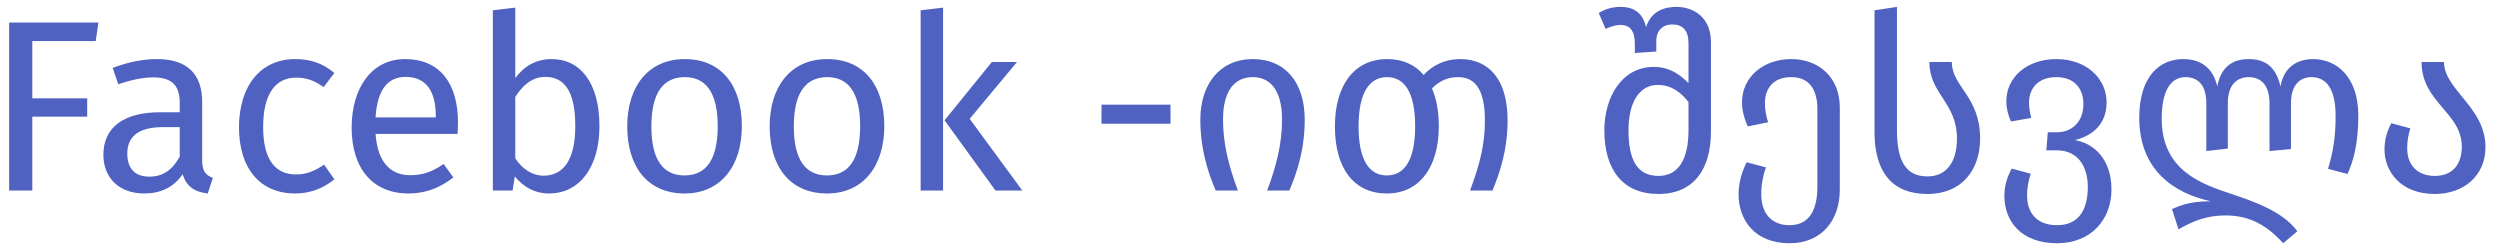 <svg width="164" height="16" viewBox="0 0 164 16" fill="none" xmlns="http://www.w3.org/2000/svg">
<path d="M0.6 12.5V1.476H6.456L6.28 2.692H2.12V6.452H5.72V7.652H2.12V12.5H0.6ZM13.262 10.532C13.262 11.268 13.534 11.508 13.966 11.668L13.63 12.692C12.783 12.596 12.239 12.26 11.982 11.428C11.39 12.308 10.495 12.692 9.47 12.692C7.79 12.692 6.782 11.652 6.782 10.148C6.782 8.34 8.143 7.364 10.495 7.364H11.79V6.74C11.79 5.524 11.198 5.076 10.03 5.076C9.406 5.076 8.623 5.236 7.758 5.524L7.391 4.452C8.431 4.068 9.358 3.876 10.303 3.876C12.335 3.876 13.262 4.916 13.262 6.676V10.532ZM9.806 11.588C10.671 11.588 11.31 11.156 11.79 10.276V8.34H10.687C9.134 8.34 8.351 8.916 8.351 10.068C8.351 11.06 8.847 11.588 9.806 11.588ZM19.358 3.876C20.35 3.876 21.15 4.132 21.934 4.788L21.23 5.716C20.654 5.3 20.126 5.092 19.422 5.092C18.094 5.092 17.262 6.132 17.262 8.324C17.262 10.532 18.094 11.444 19.422 11.444C20.126 11.444 20.622 11.22 21.262 10.804L21.934 11.764C21.182 12.372 20.334 12.692 19.358 12.692C17.086 12.692 15.678 11.076 15.678 8.356C15.678 5.668 17.07 3.876 19.358 3.876ZM30.044 8.036C30.044 8.324 30.028 8.596 30.012 8.788H24.636C24.78 10.74 25.692 11.492 26.908 11.492C27.74 11.492 28.364 11.268 29.1 10.756L29.74 11.636C28.908 12.292 27.964 12.692 26.796 12.692C24.444 12.692 23.068 11.044 23.068 8.372C23.068 5.748 24.396 3.876 26.572 3.876C28.844 3.876 30.044 5.46 30.044 8.036ZM28.588 7.7V7.604C28.588 5.956 27.932 5.044 26.604 5.044C25.484 5.044 24.748 5.828 24.636 7.7H28.588ZM36.187 3.876C38.091 3.876 39.323 5.46 39.323 8.276C39.323 10.916 38.059 12.692 36.011 12.692C35.083 12.692 34.347 12.276 33.771 11.572L33.627 12.5H32.331V0.676L33.803 0.5V5.124C34.379 4.34 35.163 3.876 36.187 3.876ZM35.659 11.524C36.891 11.524 37.739 10.58 37.739 8.276C37.739 5.876 36.955 5.044 35.771 5.044C34.843 5.044 34.235 5.684 33.803 6.356V10.388C34.235 11.06 34.907 11.524 35.659 11.524ZM44.922 3.876C47.322 3.876 48.666 5.604 48.666 8.276C48.666 10.884 47.29 12.692 44.906 12.692C42.506 12.692 41.146 10.964 41.146 8.292C41.146 5.684 42.522 3.876 44.922 3.876ZM44.922 5.06C43.514 5.06 42.73 6.084 42.73 8.292C42.73 10.484 43.498 11.508 44.906 11.508C46.314 11.508 47.082 10.484 47.082 8.276C47.082 6.084 46.314 5.06 44.922 5.06ZM54.266 3.876C56.666 3.876 58.01 5.604 58.01 8.276C58.01 10.884 56.634 12.692 54.25 12.692C51.85 12.692 50.49 10.964 50.49 8.292C50.49 5.684 51.866 3.876 54.266 3.876ZM54.266 5.06C52.858 5.06 52.074 6.084 52.074 8.292C52.074 10.484 52.842 11.508 54.25 11.508C55.658 11.508 56.426 10.484 56.426 8.276C56.426 6.084 55.658 5.06 54.266 5.06ZM61.866 0.5V12.5H60.394V0.676L61.866 0.5ZM66.714 4.068L63.61 7.796L67.066 12.5H65.306L61.962 7.892L65.066 4.068H66.714ZM72.257 8.116V6.868H76.785V8.116H72.257ZM78.742 7.844C78.742 5.524 80.022 3.876 82.182 3.876C84.342 3.876 85.59 5.444 85.59 7.844C85.59 9.812 85.078 11.332 84.582 12.5H83.126C83.734 10.884 84.102 9.412 84.102 7.844C84.102 5.924 83.334 5.06 82.182 5.06C81.014 5.06 80.23 5.924 80.23 7.844C80.23 9.412 80.598 10.884 81.206 12.5H79.75C79.254 11.332 78.742 9.812 78.742 7.844ZM95.778 3.876C97.682 3.876 98.898 5.22 98.898 7.892C98.898 9.844 98.386 11.332 97.906 12.5H96.434C97.106 10.708 97.41 9.428 97.41 7.908C97.41 5.732 96.674 5.06 95.65 5.06C95.01 5.06 94.45 5.284 93.938 5.796C94.226 6.468 94.386 7.3 94.386 8.276C94.386 10.964 93.122 12.692 90.978 12.692C88.818 12.692 87.57 11.044 87.57 8.292C87.57 5.604 88.834 3.876 90.994 3.876C92.018 3.876 92.818 4.244 93.394 4.916C94.018 4.244 94.834 3.876 95.778 3.876ZM90.978 11.508C92.146 11.508 92.834 10.484 92.834 8.276C92.834 6.084 92.146 5.06 90.994 5.06C89.826 5.06 89.122 6.084 89.122 8.292C89.122 10.484 89.81 11.508 90.978 11.508ZM109.981 0.452C111.053 0.452 112.237 1.108 112.237 2.74V8.644C112.237 11.108 111.101 12.724 108.797 12.724C106.429 12.724 105.245 11.108 105.245 8.548C105.245 6.388 106.381 4.388 108.493 4.388C109.485 4.388 110.205 4.868 110.765 5.46V2.836C110.765 1.988 110.381 1.604 109.709 1.604C109.133 1.604 108.653 1.94 108.653 2.692V3.38L107.245 3.476V2.852C107.245 2.036 106.925 1.636 106.317 1.636C106.045 1.636 105.757 1.7 105.325 1.892L104.877 0.852C105.277 0.612 105.709 0.452 106.317 0.452C106.957 0.452 107.725 0.66 107.981 1.78C108.333 0.66 109.277 0.452 109.981 0.452ZM108.797 11.54C110.157 11.54 110.765 10.372 110.765 8.548V6.692C110.237 6.02 109.613 5.572 108.749 5.572C107.565 5.572 106.829 6.676 106.829 8.548C106.829 10.548 107.437 11.54 108.797 11.54ZM117.507 3.876C119.331 3.876 120.691 5.092 120.691 7.044V12.436C120.691 14.468 119.491 15.956 117.395 15.956C115.059 15.956 114.051 14.372 114.051 12.756C114.051 11.956 114.291 11.22 114.579 10.644L115.843 10.98C115.667 11.492 115.539 12.052 115.539 12.756C115.539 13.956 116.179 14.772 117.395 14.772C118.739 14.772 119.219 13.7 119.219 12.26V7.14C119.219 5.972 118.755 5.06 117.507 5.06C116.243 5.06 115.779 5.908 115.779 6.74C115.779 7.252 115.875 7.668 115.987 8.02L114.659 8.292C114.435 7.828 114.275 7.252 114.275 6.724C114.275 5.012 115.715 3.876 117.507 3.876ZM122.968 8.66V0.676L124.44 0.452V8.548C124.44 10.468 124.968 11.572 126.44 11.572C127.736 11.572 128.376 10.564 128.376 9.092C128.376 6.724 126.568 6.164 126.568 4.068H128.04C128.04 5.7 129.896 6.308 129.896 9.092C129.896 11.06 128.776 12.724 126.424 12.724C124.184 12.724 122.968 11.348 122.968 8.66ZM136.112 9.188C137.328 9.396 138.512 10.404 138.512 12.436C138.512 14.372 137.2 15.956 134.944 15.956C132.56 15.956 131.488 14.484 131.488 12.852C131.488 12.148 131.68 11.604 131.968 11.06L133.216 11.396C133.088 11.796 132.976 12.244 132.976 12.82C132.976 13.988 133.632 14.772 134.944 14.772C136.448 14.772 136.96 13.652 136.96 12.26C136.96 10.964 136.352 9.86 134.912 9.86H134.24L134.336 8.676H134.944C135.84 8.676 136.672 8.068 136.672 6.82C136.672 5.844 136.112 5.06 134.896 5.06C133.68 5.06 133.104 5.812 133.104 6.74C133.104 7.092 133.168 7.412 133.248 7.732L131.92 7.972C131.728 7.556 131.616 7.092 131.616 6.644C131.616 5.044 132.992 3.876 134.896 3.876C136.848 3.876 138.192 5.124 138.192 6.724C138.192 8.1 137.312 8.9 136.112 9.188ZM151.744 3.876C153.296 3.876 154.704 5.06 154.704 7.572C154.704 9.3 154.432 10.452 154 11.412L152.72 11.076C153.056 9.956 153.216 8.996 153.216 7.588C153.216 5.572 152.416 5.06 151.632 5.06C150.88 5.06 150.288 5.572 150.288 6.772V9.78L148.88 9.908V6.772C148.88 5.572 148.304 5.06 147.52 5.06C146.736 5.06 146.144 5.572 146.144 6.772V9.748L144.736 9.908V6.772C144.736 5.572 144.176 5.06 143.376 5.06C142.368 5.06 141.808 6.004 141.808 7.78C141.808 11.22 144.464 12.084 146.432 12.74C147.712 13.172 149.776 13.86 150.704 15.172L149.776 15.956C148.496 14.532 147.28 14.132 145.968 14.132C144.784 14.132 143.84 14.5 142.912 15.044L142.48 13.716C143.296 13.348 143.984 13.204 145.04 13.204C142.576 12.676 140.336 11.124 140.336 7.732C140.336 4.98 141.696 3.876 143.216 3.876C144.384 3.876 145.168 4.452 145.456 5.668C145.664 4.468 146.4 3.876 147.488 3.876C148.688 3.876 149.312 4.452 149.6 5.668C149.808 4.468 150.624 3.876 151.744 3.876ZM160.327 4.068C160.327 5.892 163.047 7.028 163.047 9.652C163.047 11.556 161.591 12.724 159.719 12.724C157.495 12.724 156.423 11.268 156.423 9.796C156.423 9.156 156.599 8.58 156.871 8.084L158.119 8.42C157.991 8.804 157.911 9.252 157.911 9.748C157.911 10.82 158.583 11.54 159.719 11.54C160.967 11.54 161.495 10.692 161.495 9.62C161.495 7.38 158.855 6.724 158.855 4.068H160.327Z" fill="#4F61C1"/>
</svg>
